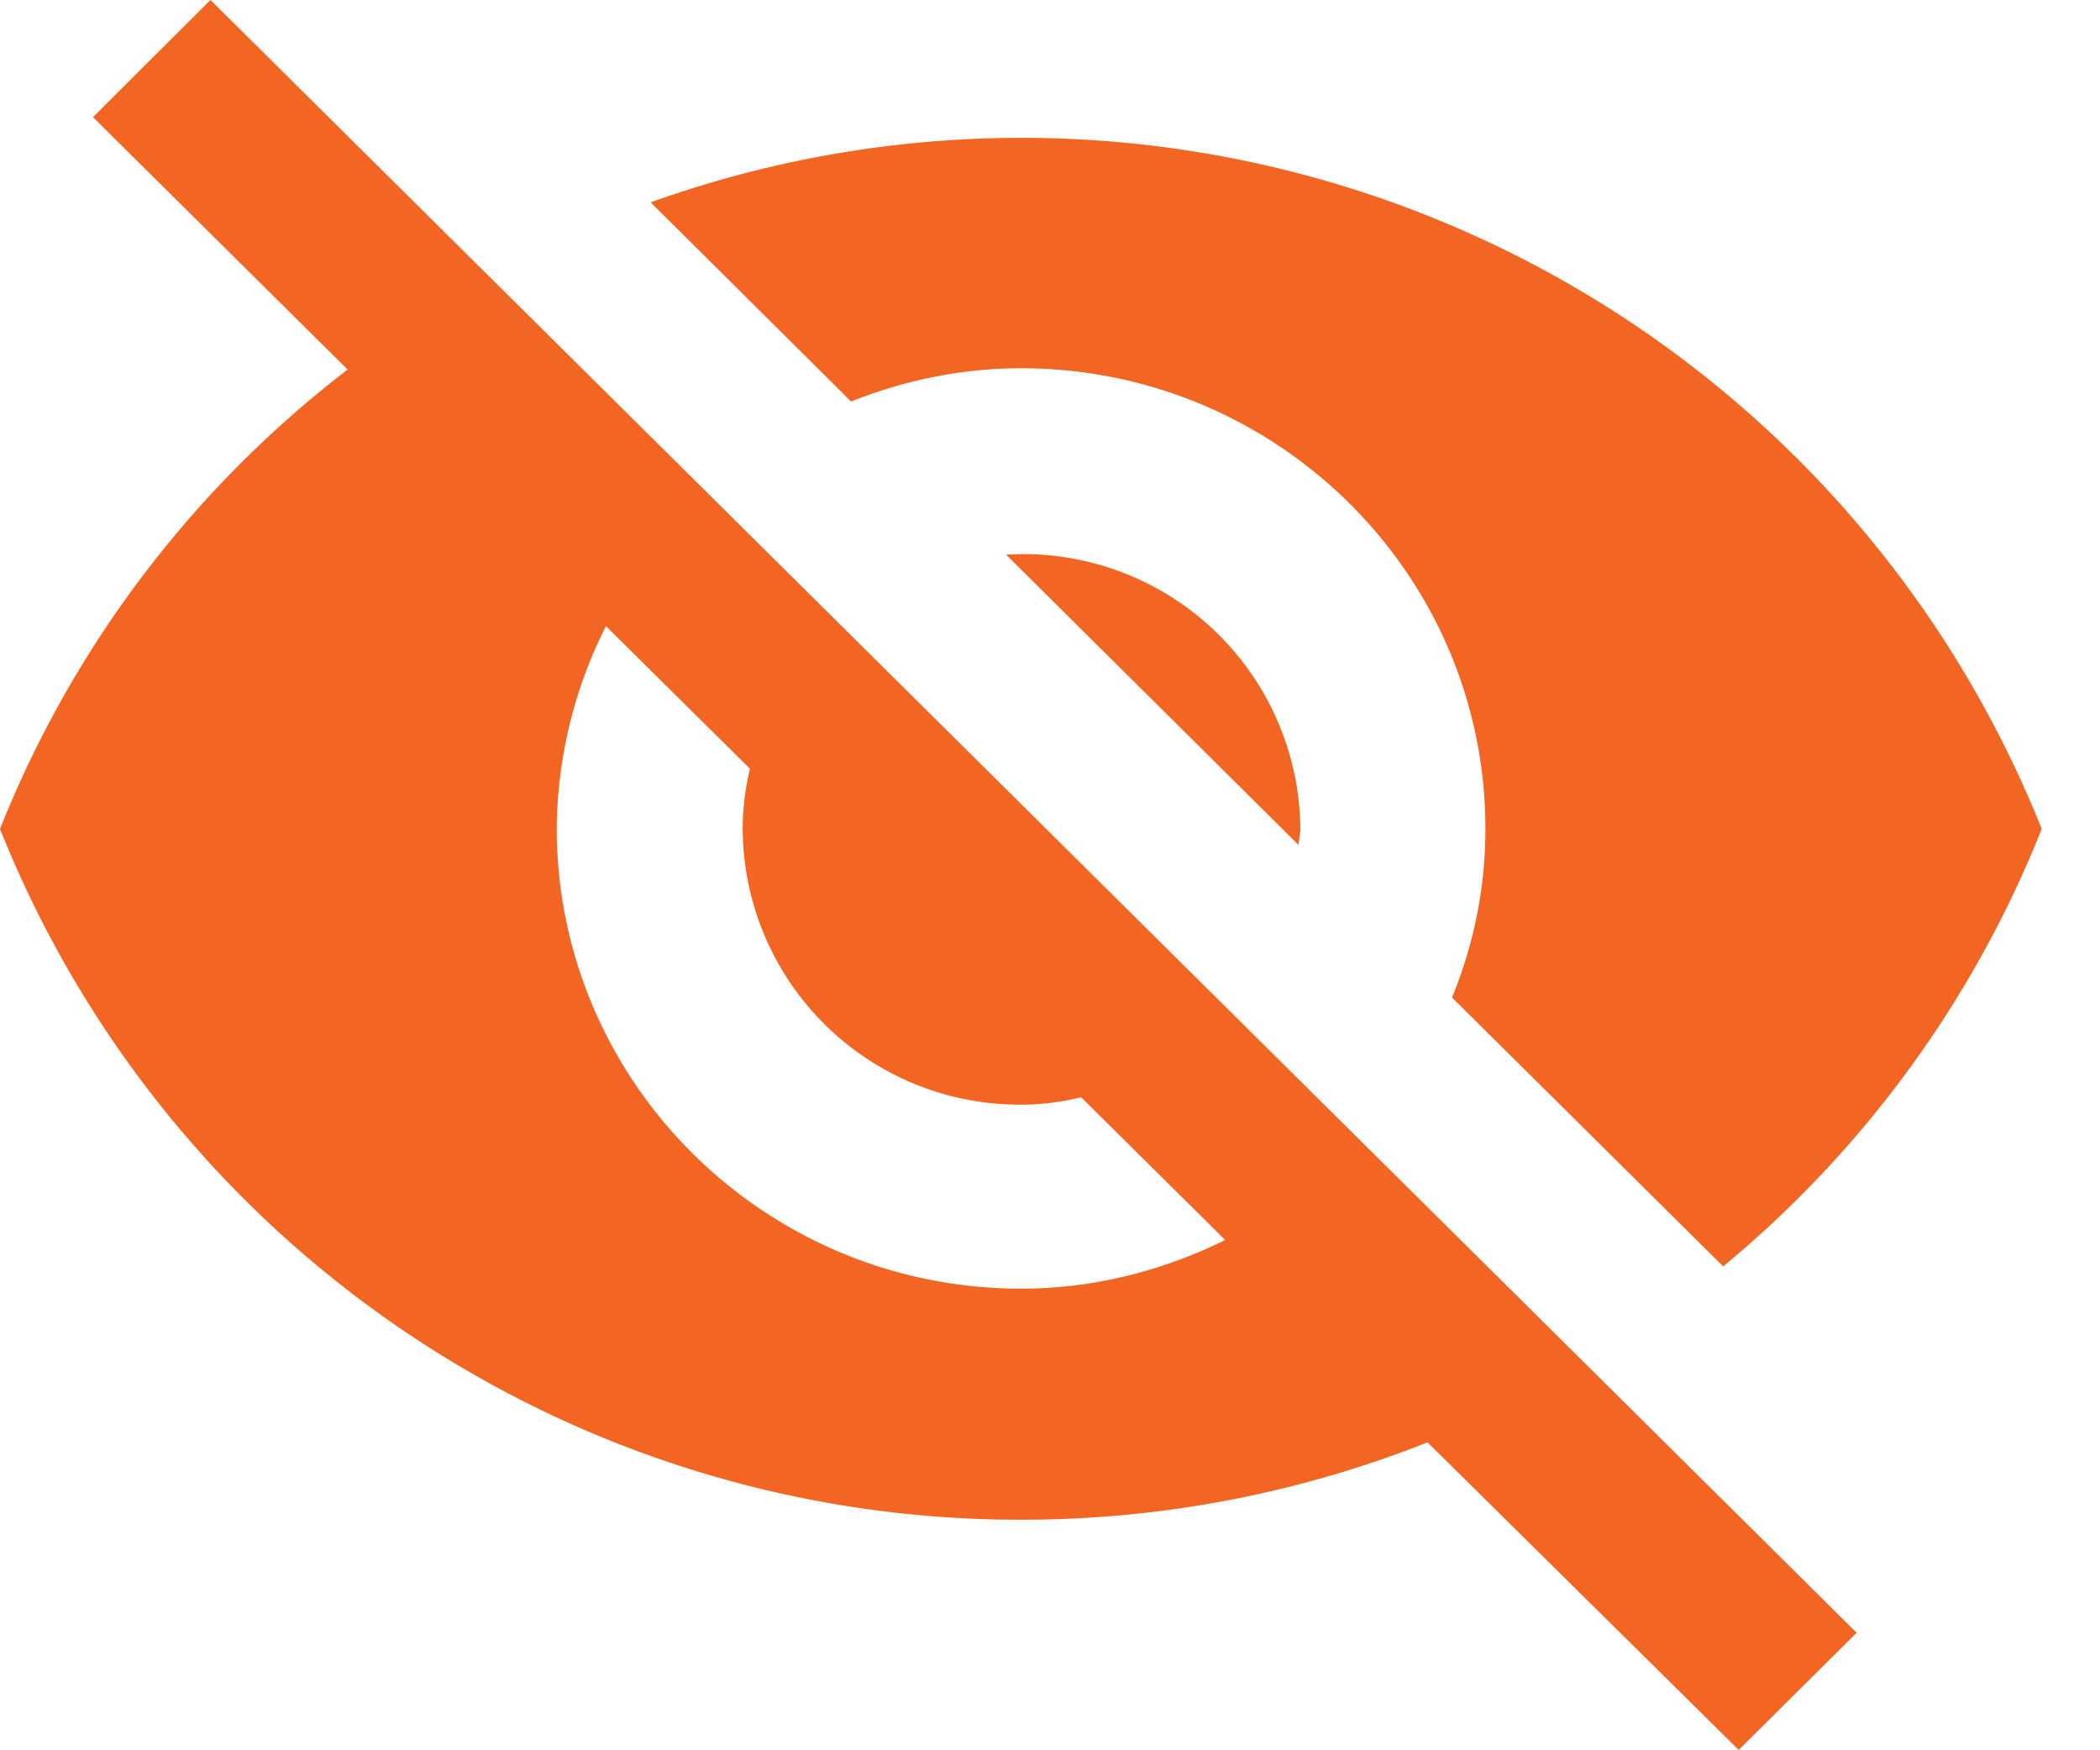 <svg xmlns="http://www.w3.org/2000/svg" width="18" height="15" viewBox="0 0 18 15"><g><g><g><path fill="#f26522" d="M8.76 4.749a2.374 2.374 0 0 1 2.386 2.367l-.016.125-2.507-2.488zM4.772 7.096c0 2.18 1.785 3.948 3.98 3.948.629 0 1.218-.156 1.75-.417L9.267 9.404c-.164.04-.34.063-.515.063A2.374 2.374 0 0 1 6.366 7.1c0-.172.023-.348.062-.512L5.194 5.366a3.901 3.901 0 0 0-.422 1.73zM1.804 0l14.11 13.993-1.011 1.004-2.332-2.305-.335-.331a9.436 9.436 0 0 1-3.484.663A9.407 9.407 0 0 1 0 7.104a9.292 9.292 0 0 1 2.98-3.937l-.367-.363-1.816-1.8zm6.948 3.156c-.516 0-1.004.105-1.457.285L5.577 1.734A9.417 9.417 0 0 1 17.5 7.104a9.336 9.336 0 0 1-2.73 3.749l-2.324-2.304c.184-.45.286-.934.286-1.445 0-2.18-1.785-3.948-3.98-3.948z"/></g></g></g></svg>
